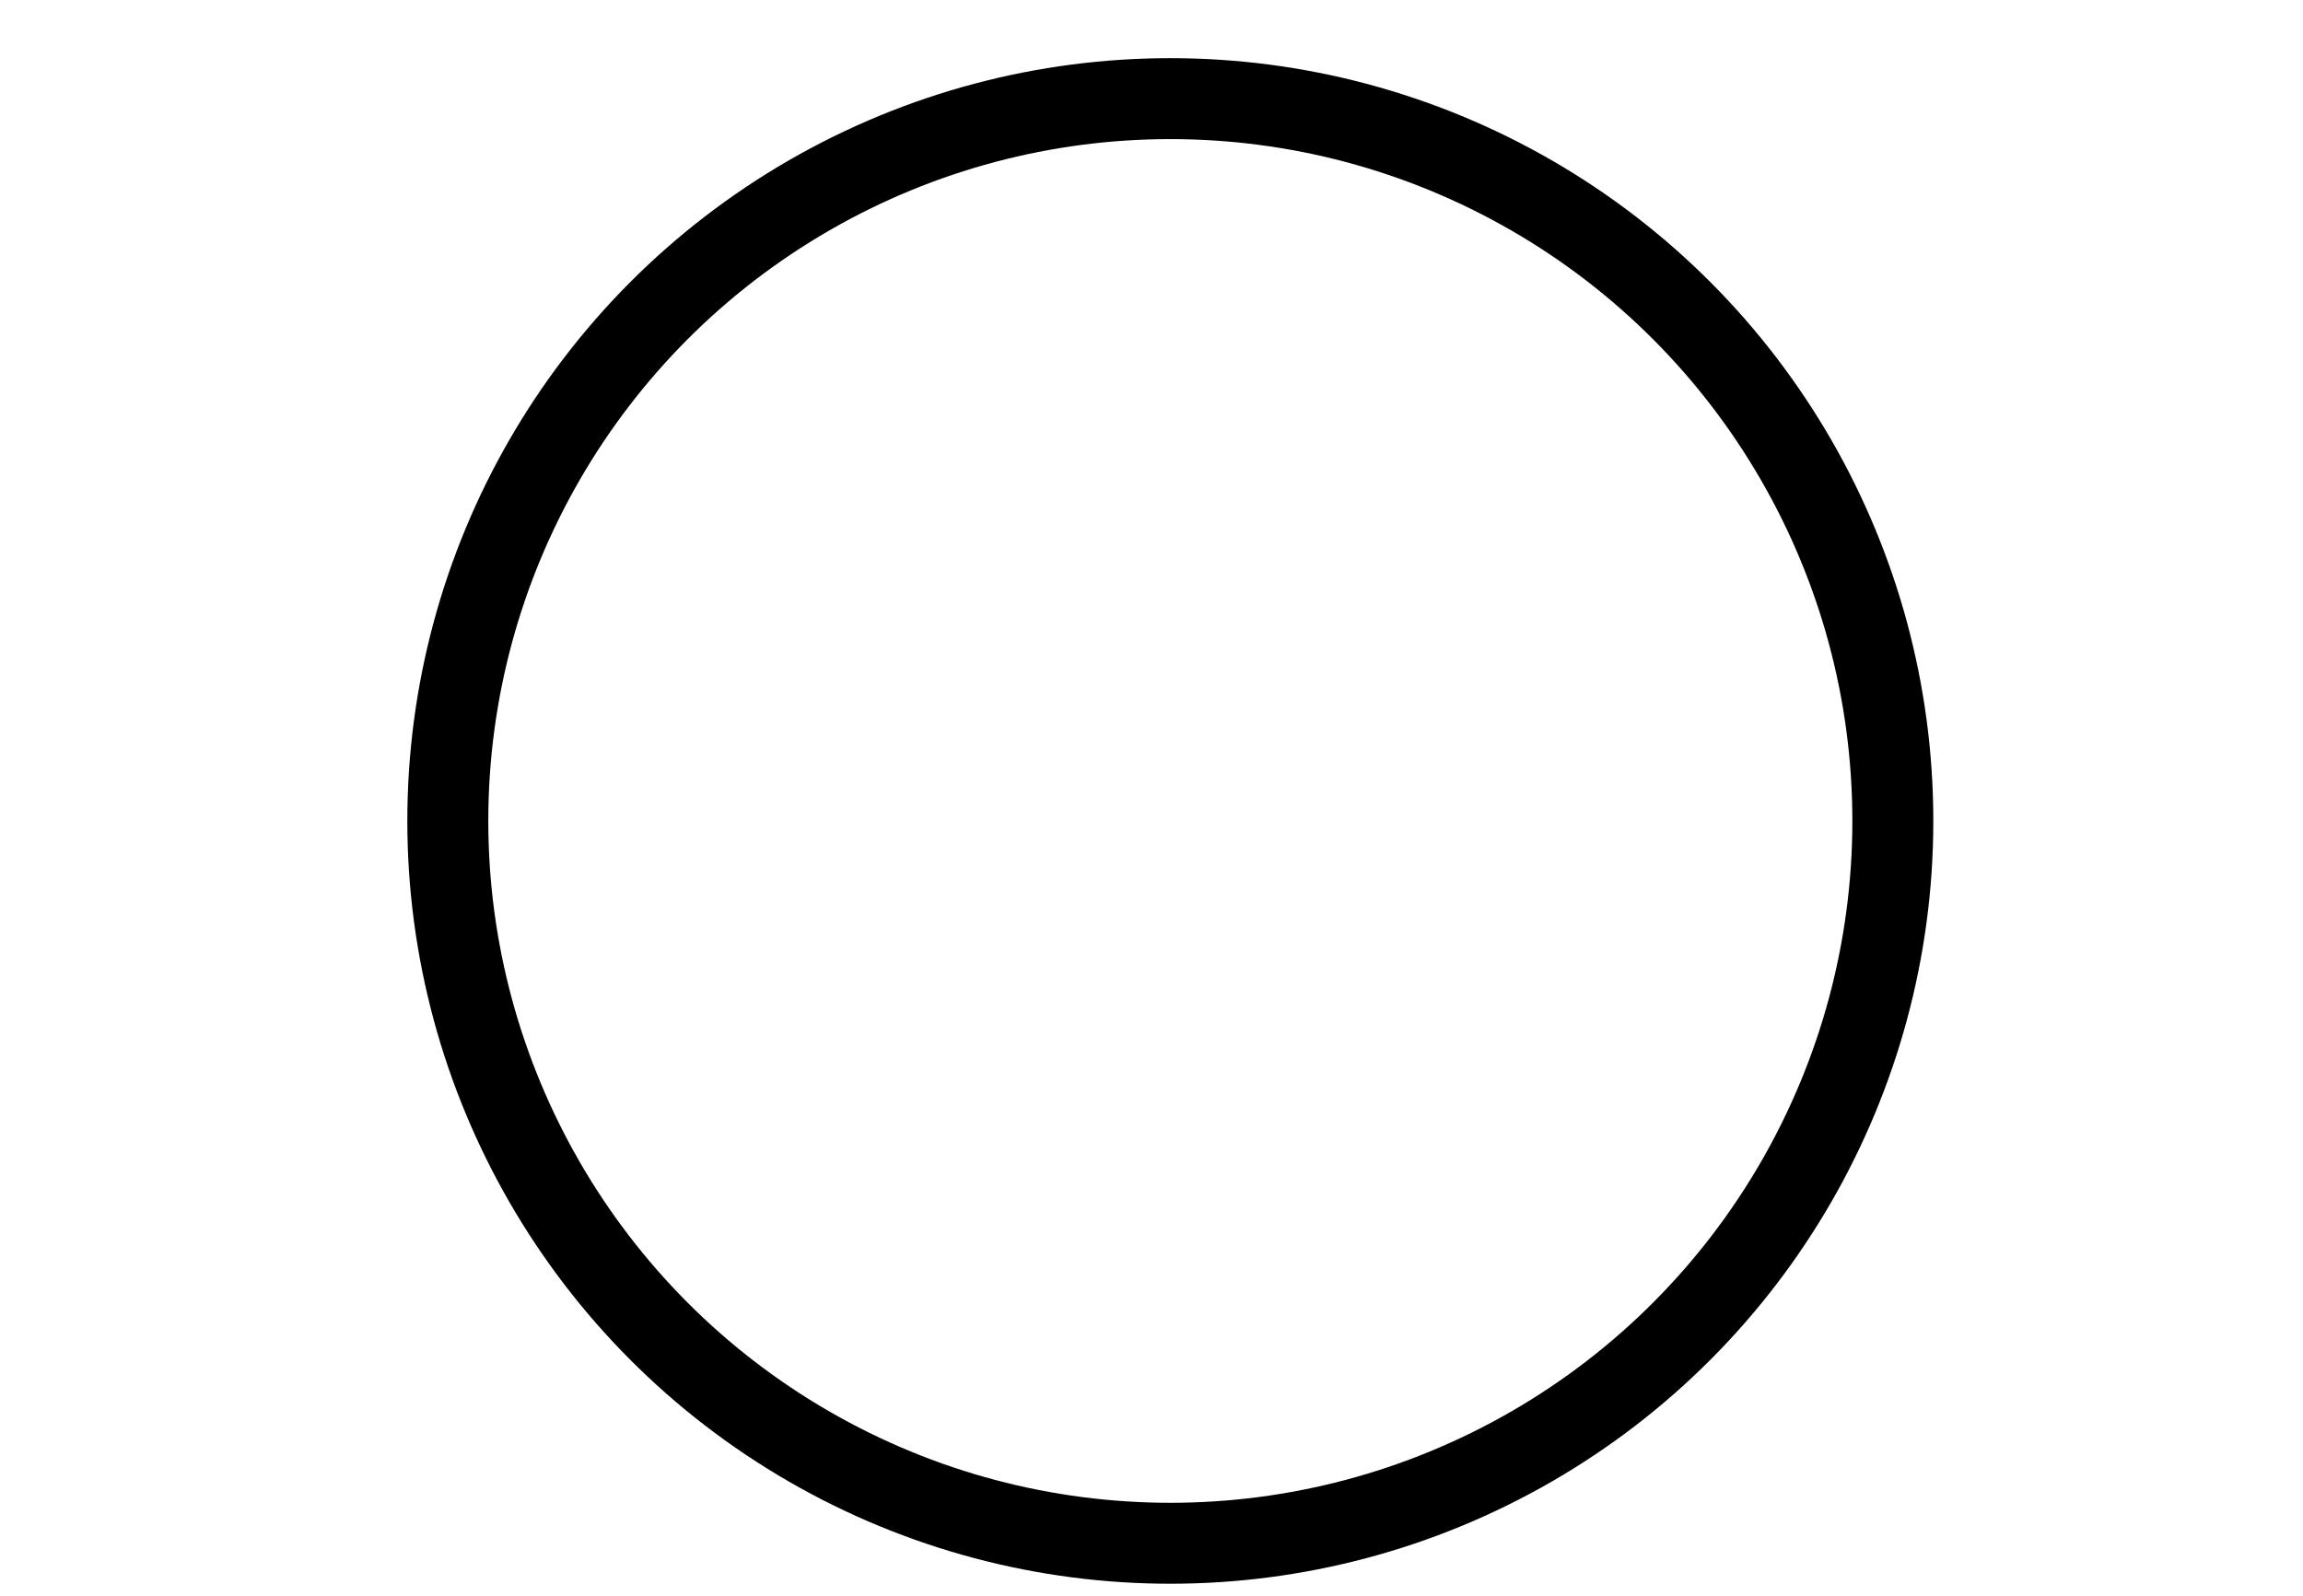 <?xml version="1.0" encoding="utf-8"?>
<!-- Generator: Adobe Illustrator 15.0.0, SVG Export Plug-In . SVG Version: 6.00 Build 0)  -->
<!DOCTYPE svg PUBLIC "-//W3C//DTD SVG 1.1//EN" "http://www.w3.org/Graphics/SVG/1.1/DTD/svg11.dtd">
<svg version="1.1" id="Calque_1" xmlns="http://www.w3.org/2000/svg" xmlns:xlink="http://www.w3.org/1999/xlink" x="0px" y="0px"
	 width="1280px" height="887.5px" viewBox="0 0 1280 887.5" enable-background="new 0 0 1280 887.5" xml:space="preserve">
<g id="Layer_1">
</g>
<g id="Mode_Isolation">
</g>
<circle fill="none" stroke="#000000" stroke-width="45" stroke-miterlimit="10" cx="650.463" cy="456.406" r="401.57"/>
</svg>
